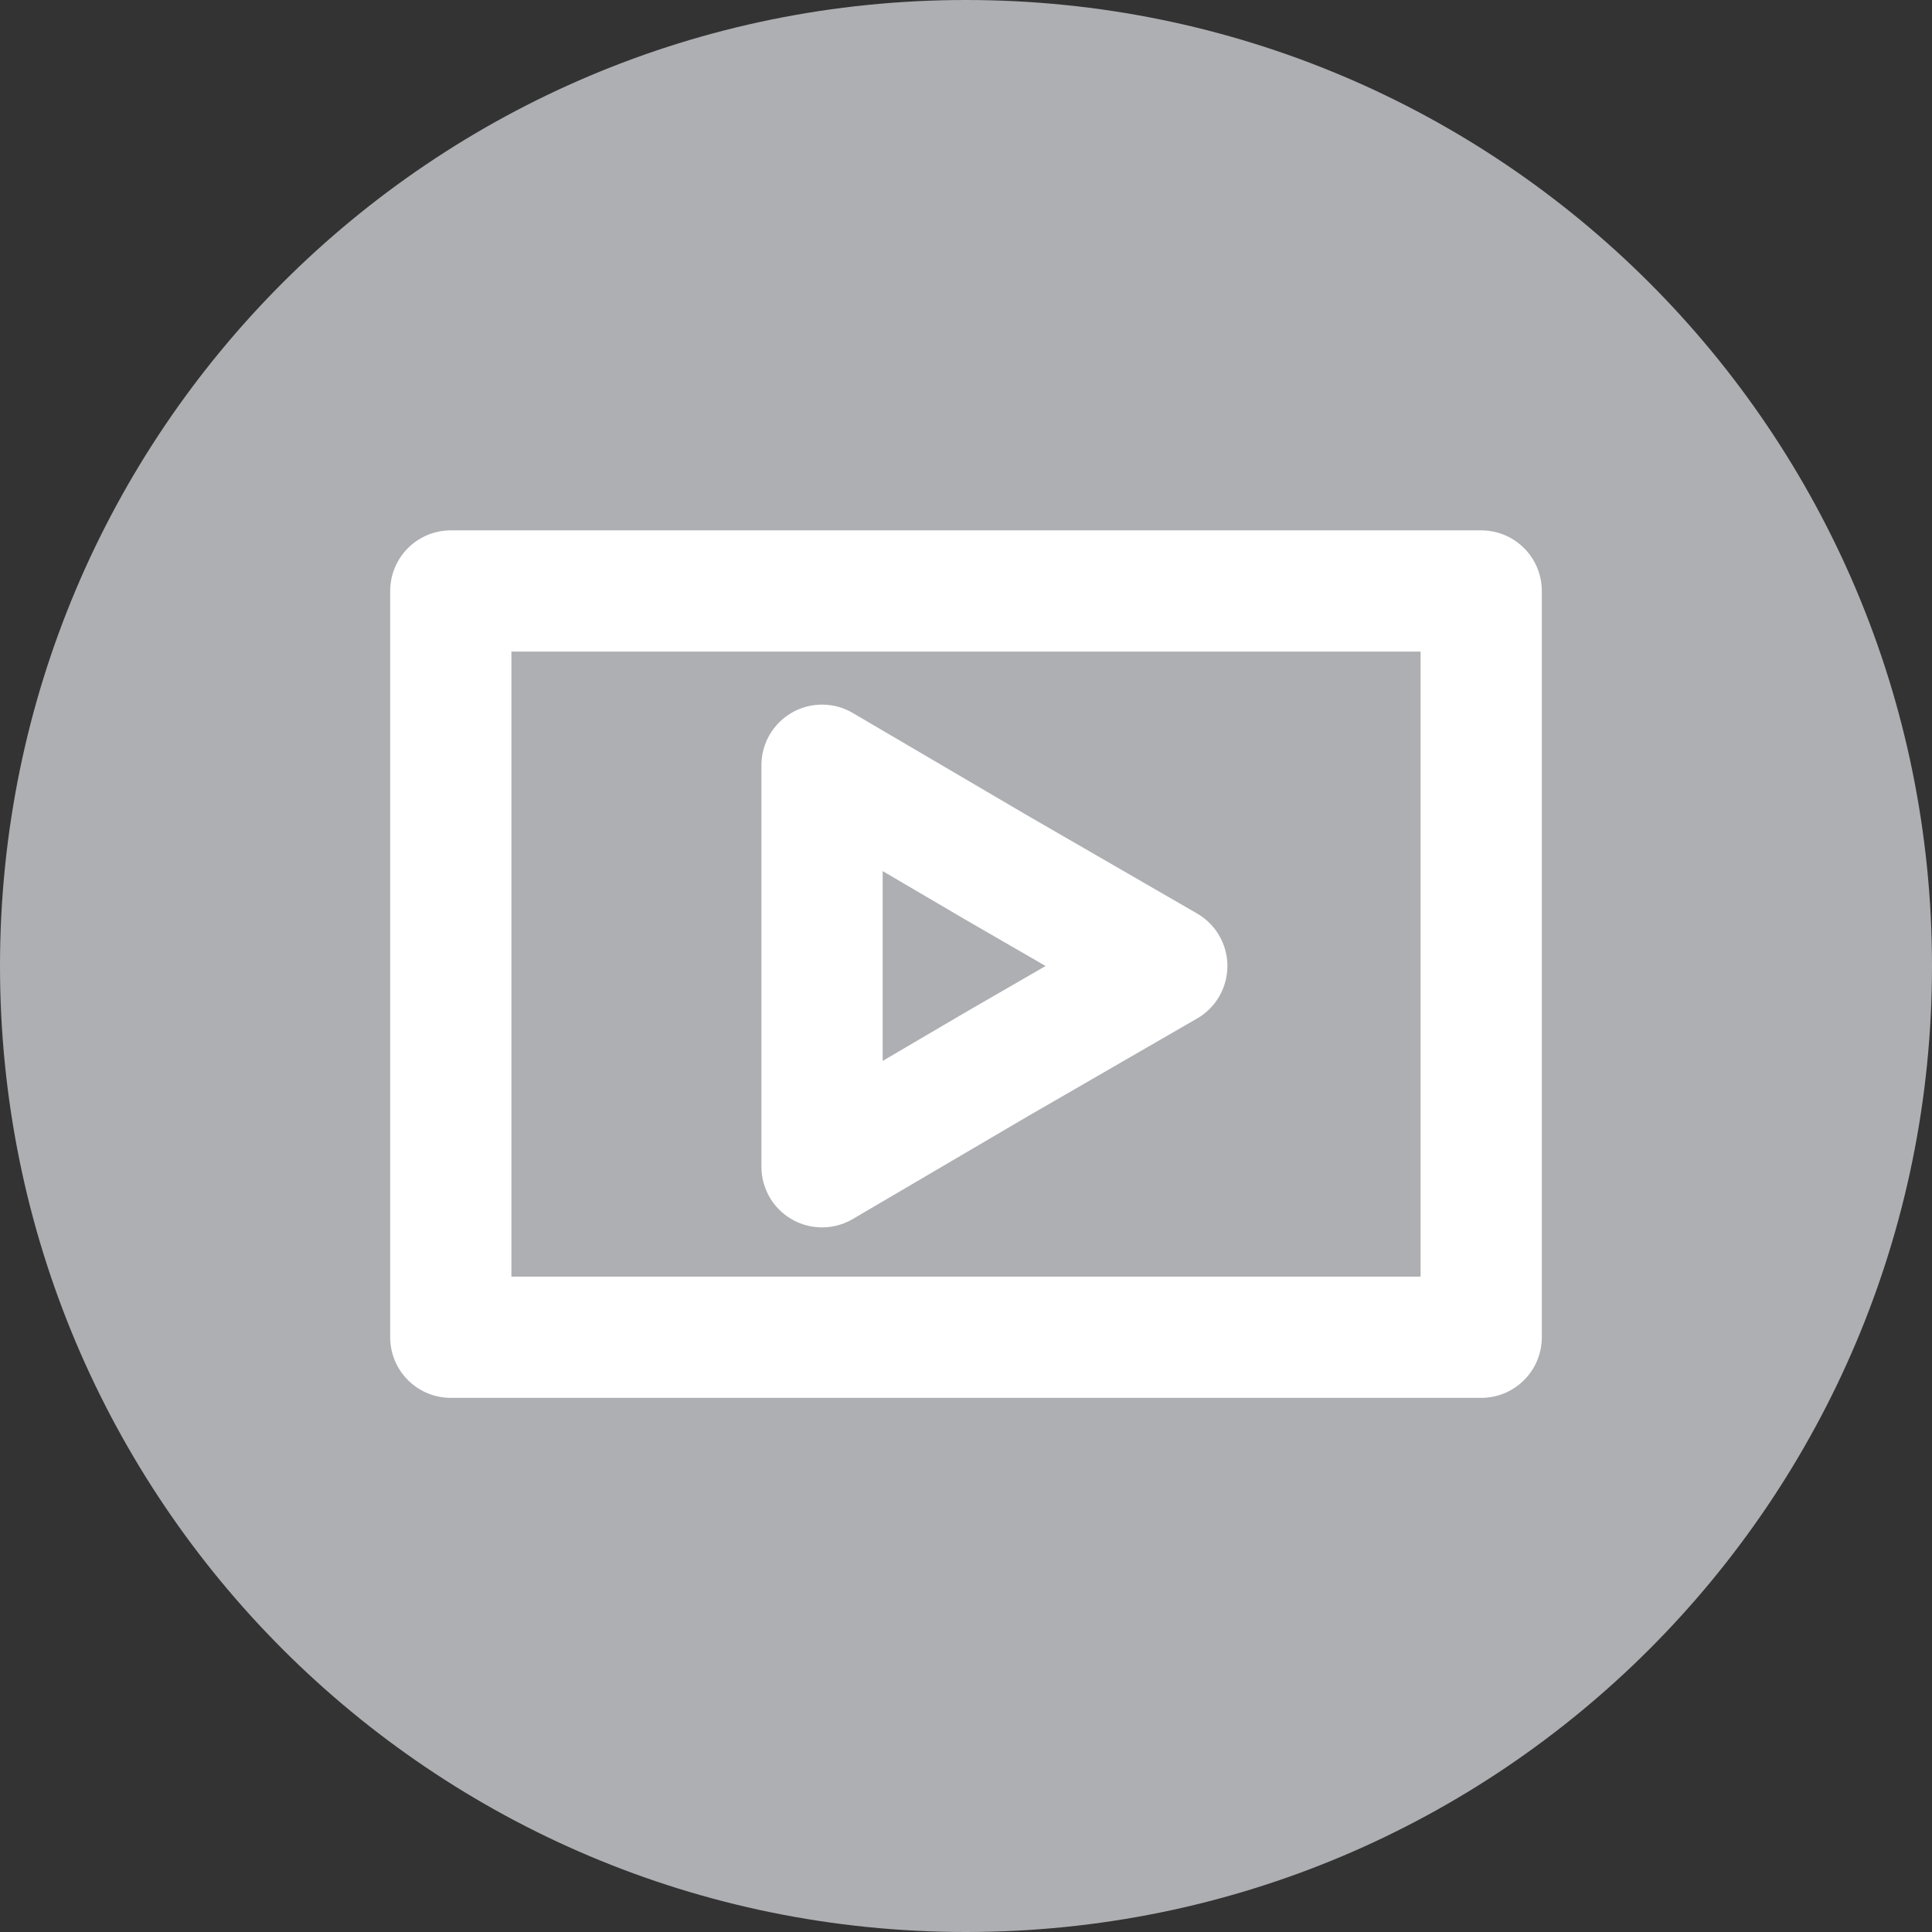 <svg baseProfile="basic" xmlns="http://www.w3.org/2000/svg" xmlns:xlink="http://www.w3.org/1999/xlink" viewBox="0 0 51 51"><rect x="0" y="0" width="51" height="51" fill="#333333" stroke="none"/><defs><path id="a" d="M0 0h51v51H0z"/></defs><clipPath id="b"><use xlink:href="#a" overflow="visible"/></clipPath><path clip-path="url(#b)" fill="#AEAFB2" d="M51 25.5C51 39.6 39.6 51 25.5 51S0 39.6 0 25.5 11.4 0 25.5 0 51 11.4 51 25.5"/><path clip-path="url(#b)" fill="none" stroke="#FFF" stroke-width="3.2" stroke-linecap="round" stroke-linejoin="round" d="M11.9 15.6h27.2v19.7H11.9z"/><path clip-path="url(#b)" fill="none" stroke="#FFF" stroke-width="3.2" stroke-linecap="round" stroke-linejoin="round" d="M30.8 25.5l-4.5 2.6-4.6 2.7V20.2l4.6 2.7z"/></svg>